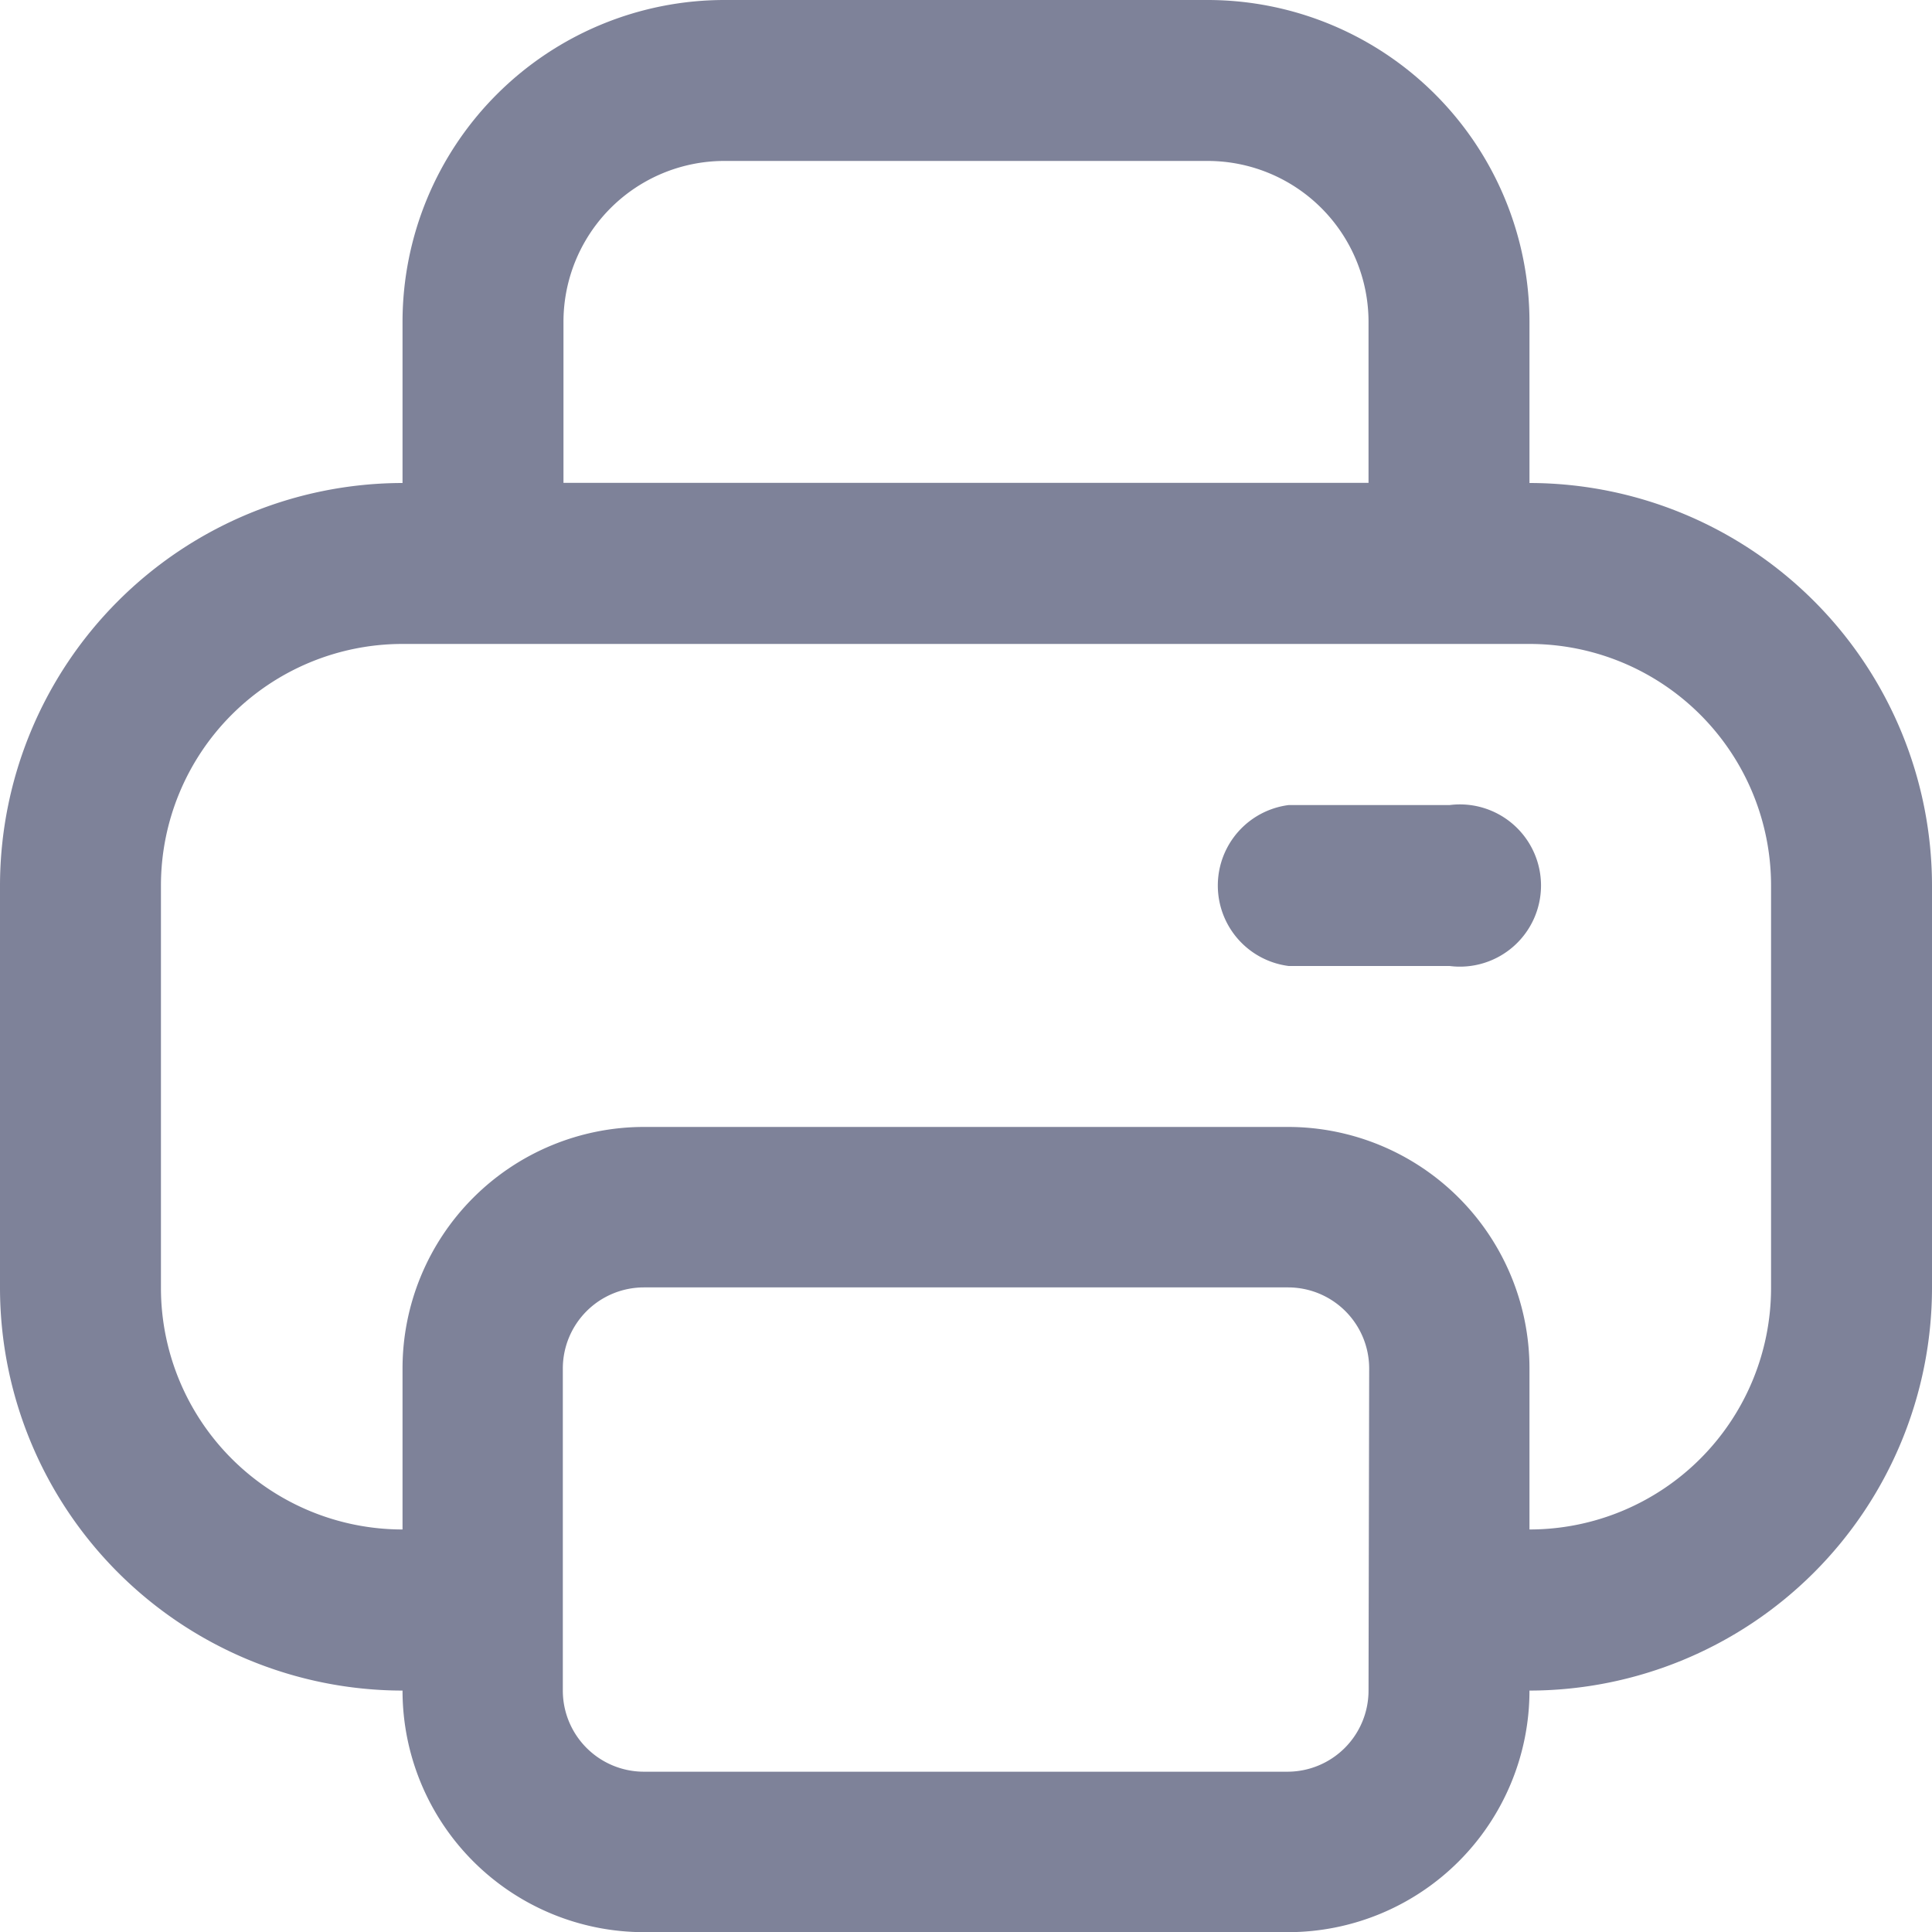 <svg id="print" xmlns="http://www.w3.org/2000/svg" width="11.908" height="11.908" viewBox="0 0 11.908 11.908">
  <path id="Path_83902" data-name="Path 83902" d="M9.427,2.977V1.985A1.985,1.985,0,0,0,7.443,0H4.466A1.985,1.985,0,0,0,2.481,1.985v.992A2.484,2.484,0,0,0,0,5.458V7.939A2.484,2.484,0,0,0,2.481,10.42a1.489,1.489,0,0,0,1.489,1.489H7.939A1.489,1.489,0,0,0,9.427,10.42a2.484,2.484,0,0,0,2.481-2.481V5.458A2.484,2.484,0,0,0,9.427,2.977ZM3.473,1.985A.992.992,0,0,1,4.466.992H7.443a.992.992,0,0,1,.992.992v.992H3.473ZM8.435,10.42a.5.5,0,0,1-.5.5H3.969a.5.5,0,0,1-.5-.5V8.435a.5.5,0,0,1,.5-.5H7.939a.5.5,0,0,1,.5.5Zm2.481-2.481A1.489,1.489,0,0,1,9.427,9.427V8.435A1.489,1.489,0,0,0,7.939,6.946H3.969A1.489,1.489,0,0,0,2.481,8.435v.992A1.489,1.489,0,0,1,.992,7.939V5.458A1.489,1.489,0,0,1,2.481,3.969H9.427a1.489,1.489,0,0,1,1.489,1.489Z" fill="#7e8299"/>
  <path id="Path_83903" data-name="Path 83903" d="M16.489,10H15.5a.5.5,0,0,0,0,.992h.992a.5.5,0,1,0,0-.992Z" transform="translate(-7.557 -5.038)" fill="#7e8299"/>
</svg>
